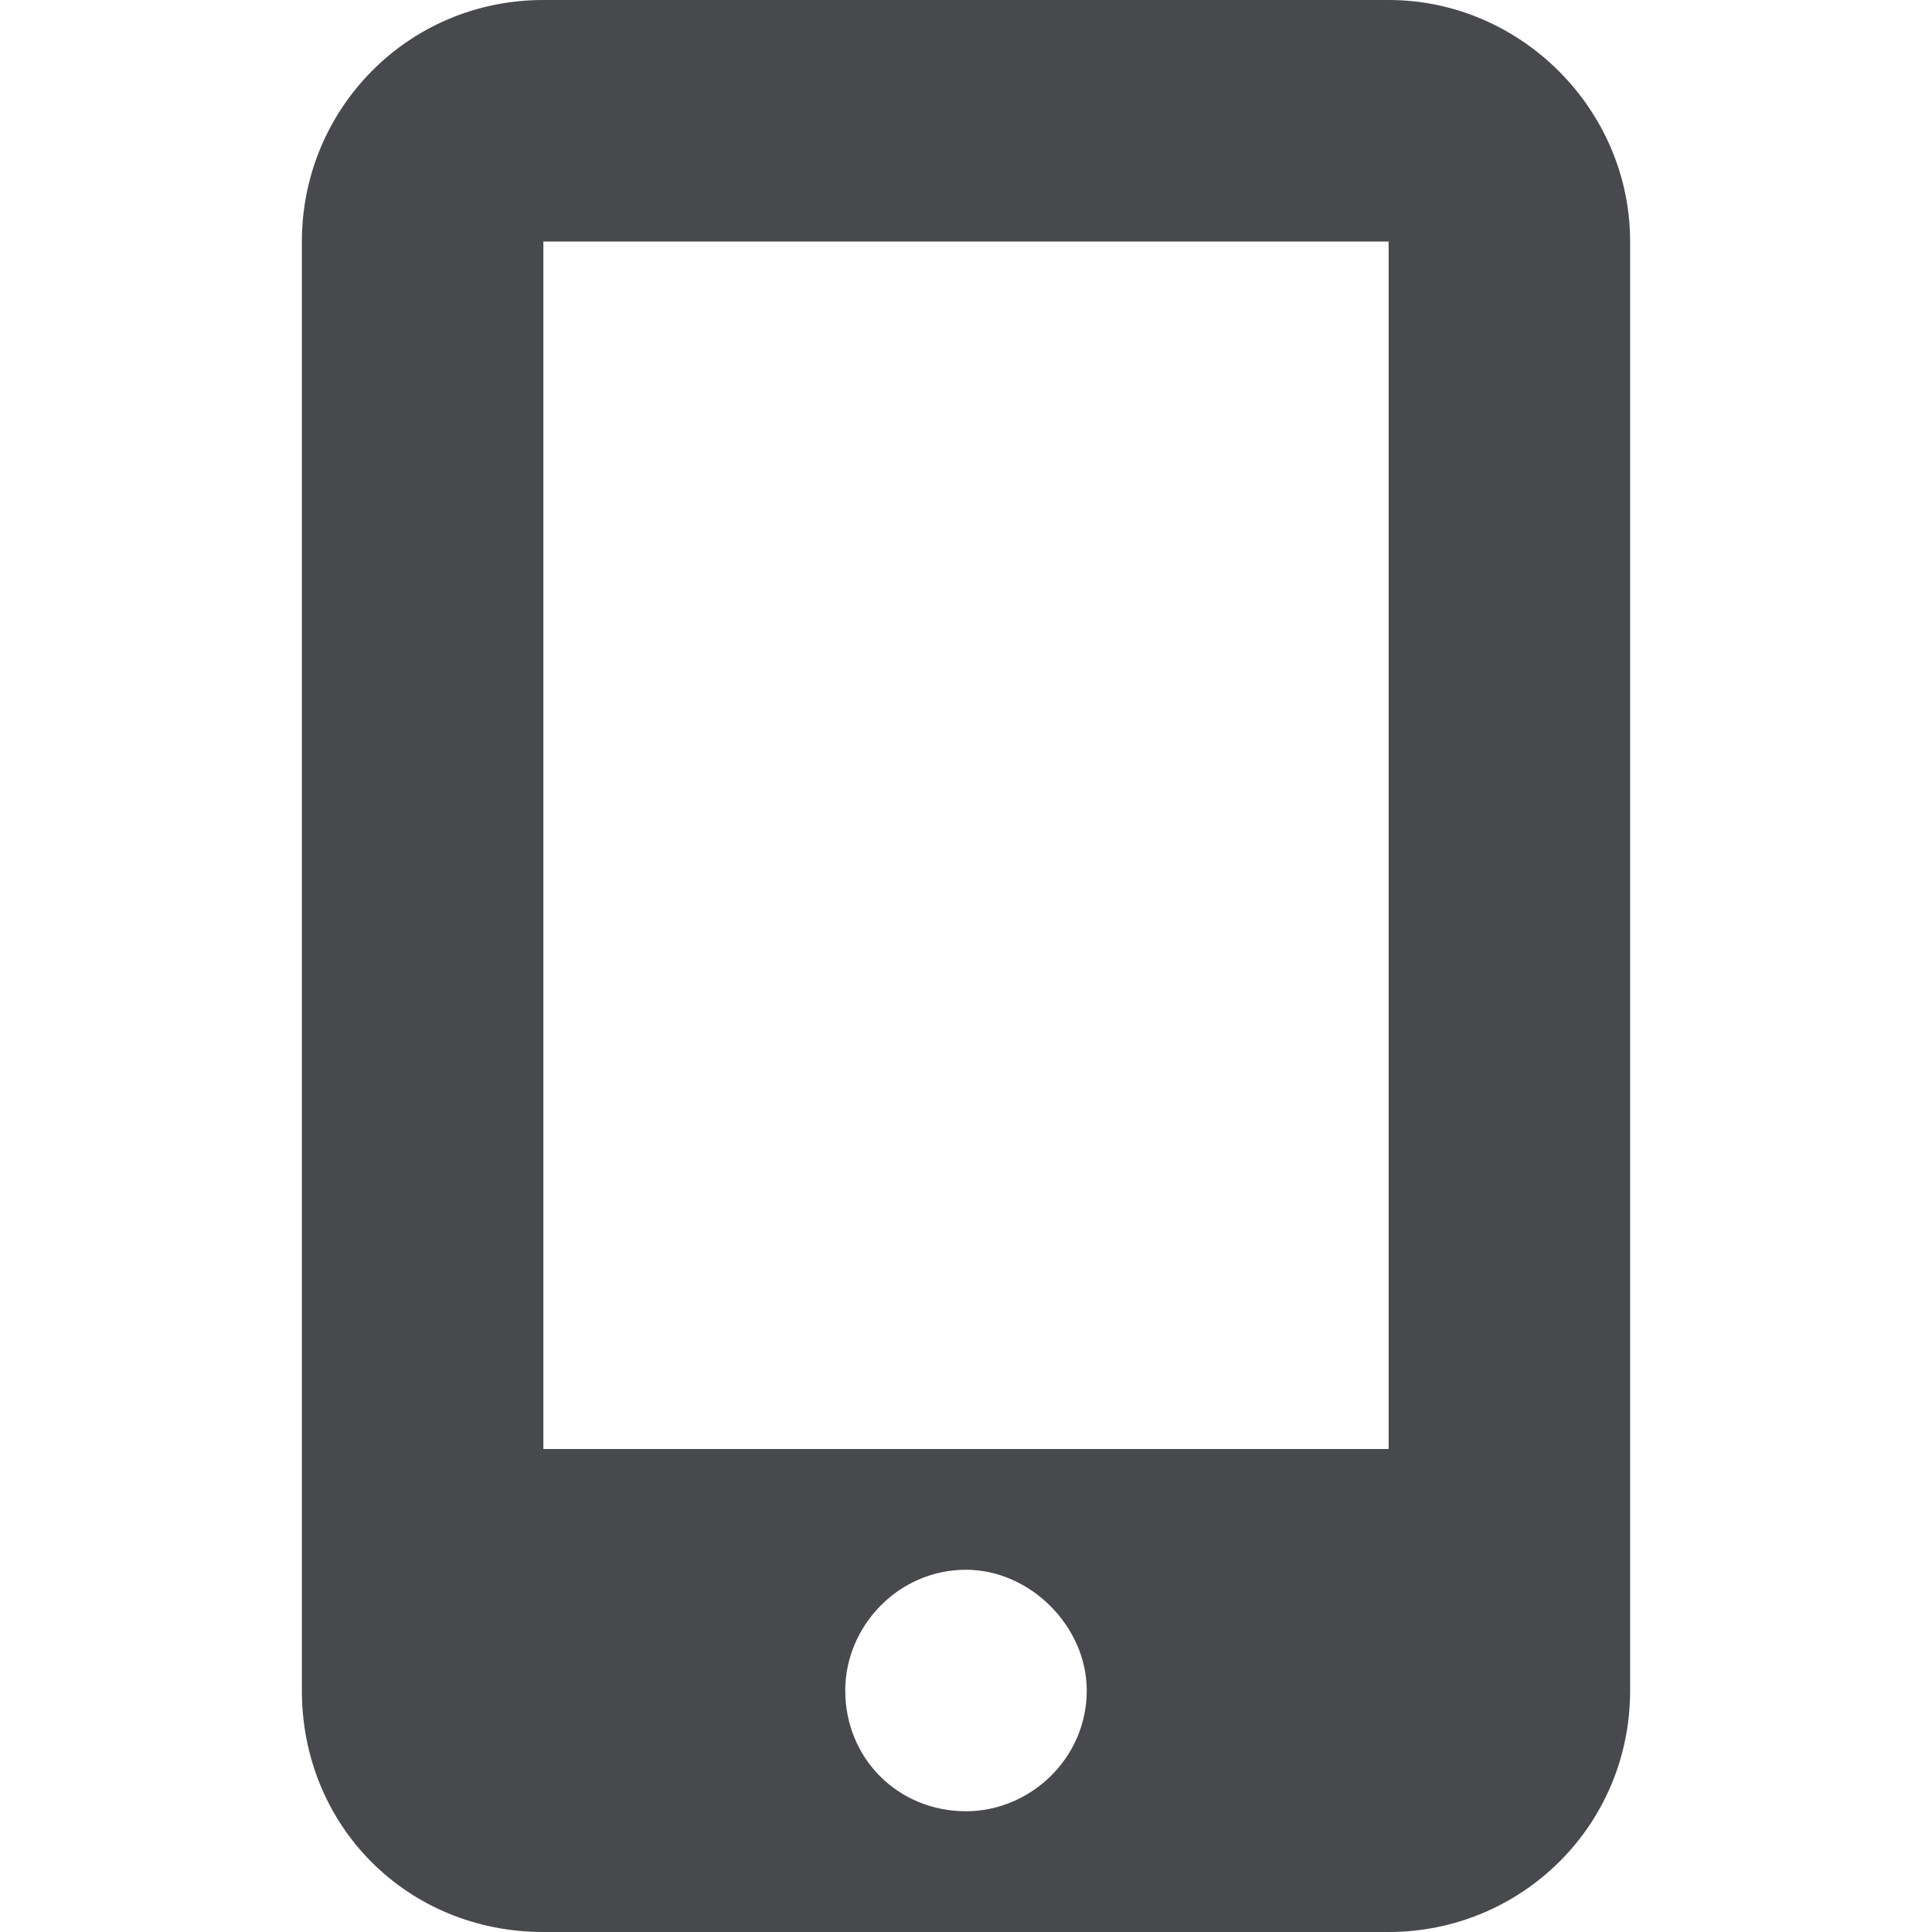 <svg width="16" height="16" viewBox="0 0 16 16" fill="none" xmlns="http://www.w3.org/2000/svg">
    <path d="M11.5 0h-7c-1.125 0-2 .906-2 2v12c0 1.125.875 2 2 2h7c1.094 0 2-.875 2-2V2c0-1.094-.906-2-2-2zM8 15c-.563 0-1-.438-1-1 0-.531.438-1 1-1 .531 0 1 .469 1 1 0 .563-.469 1-1 1zm3.5-13v10h-7V2h7z" fill="#47494D"/>
</svg>
